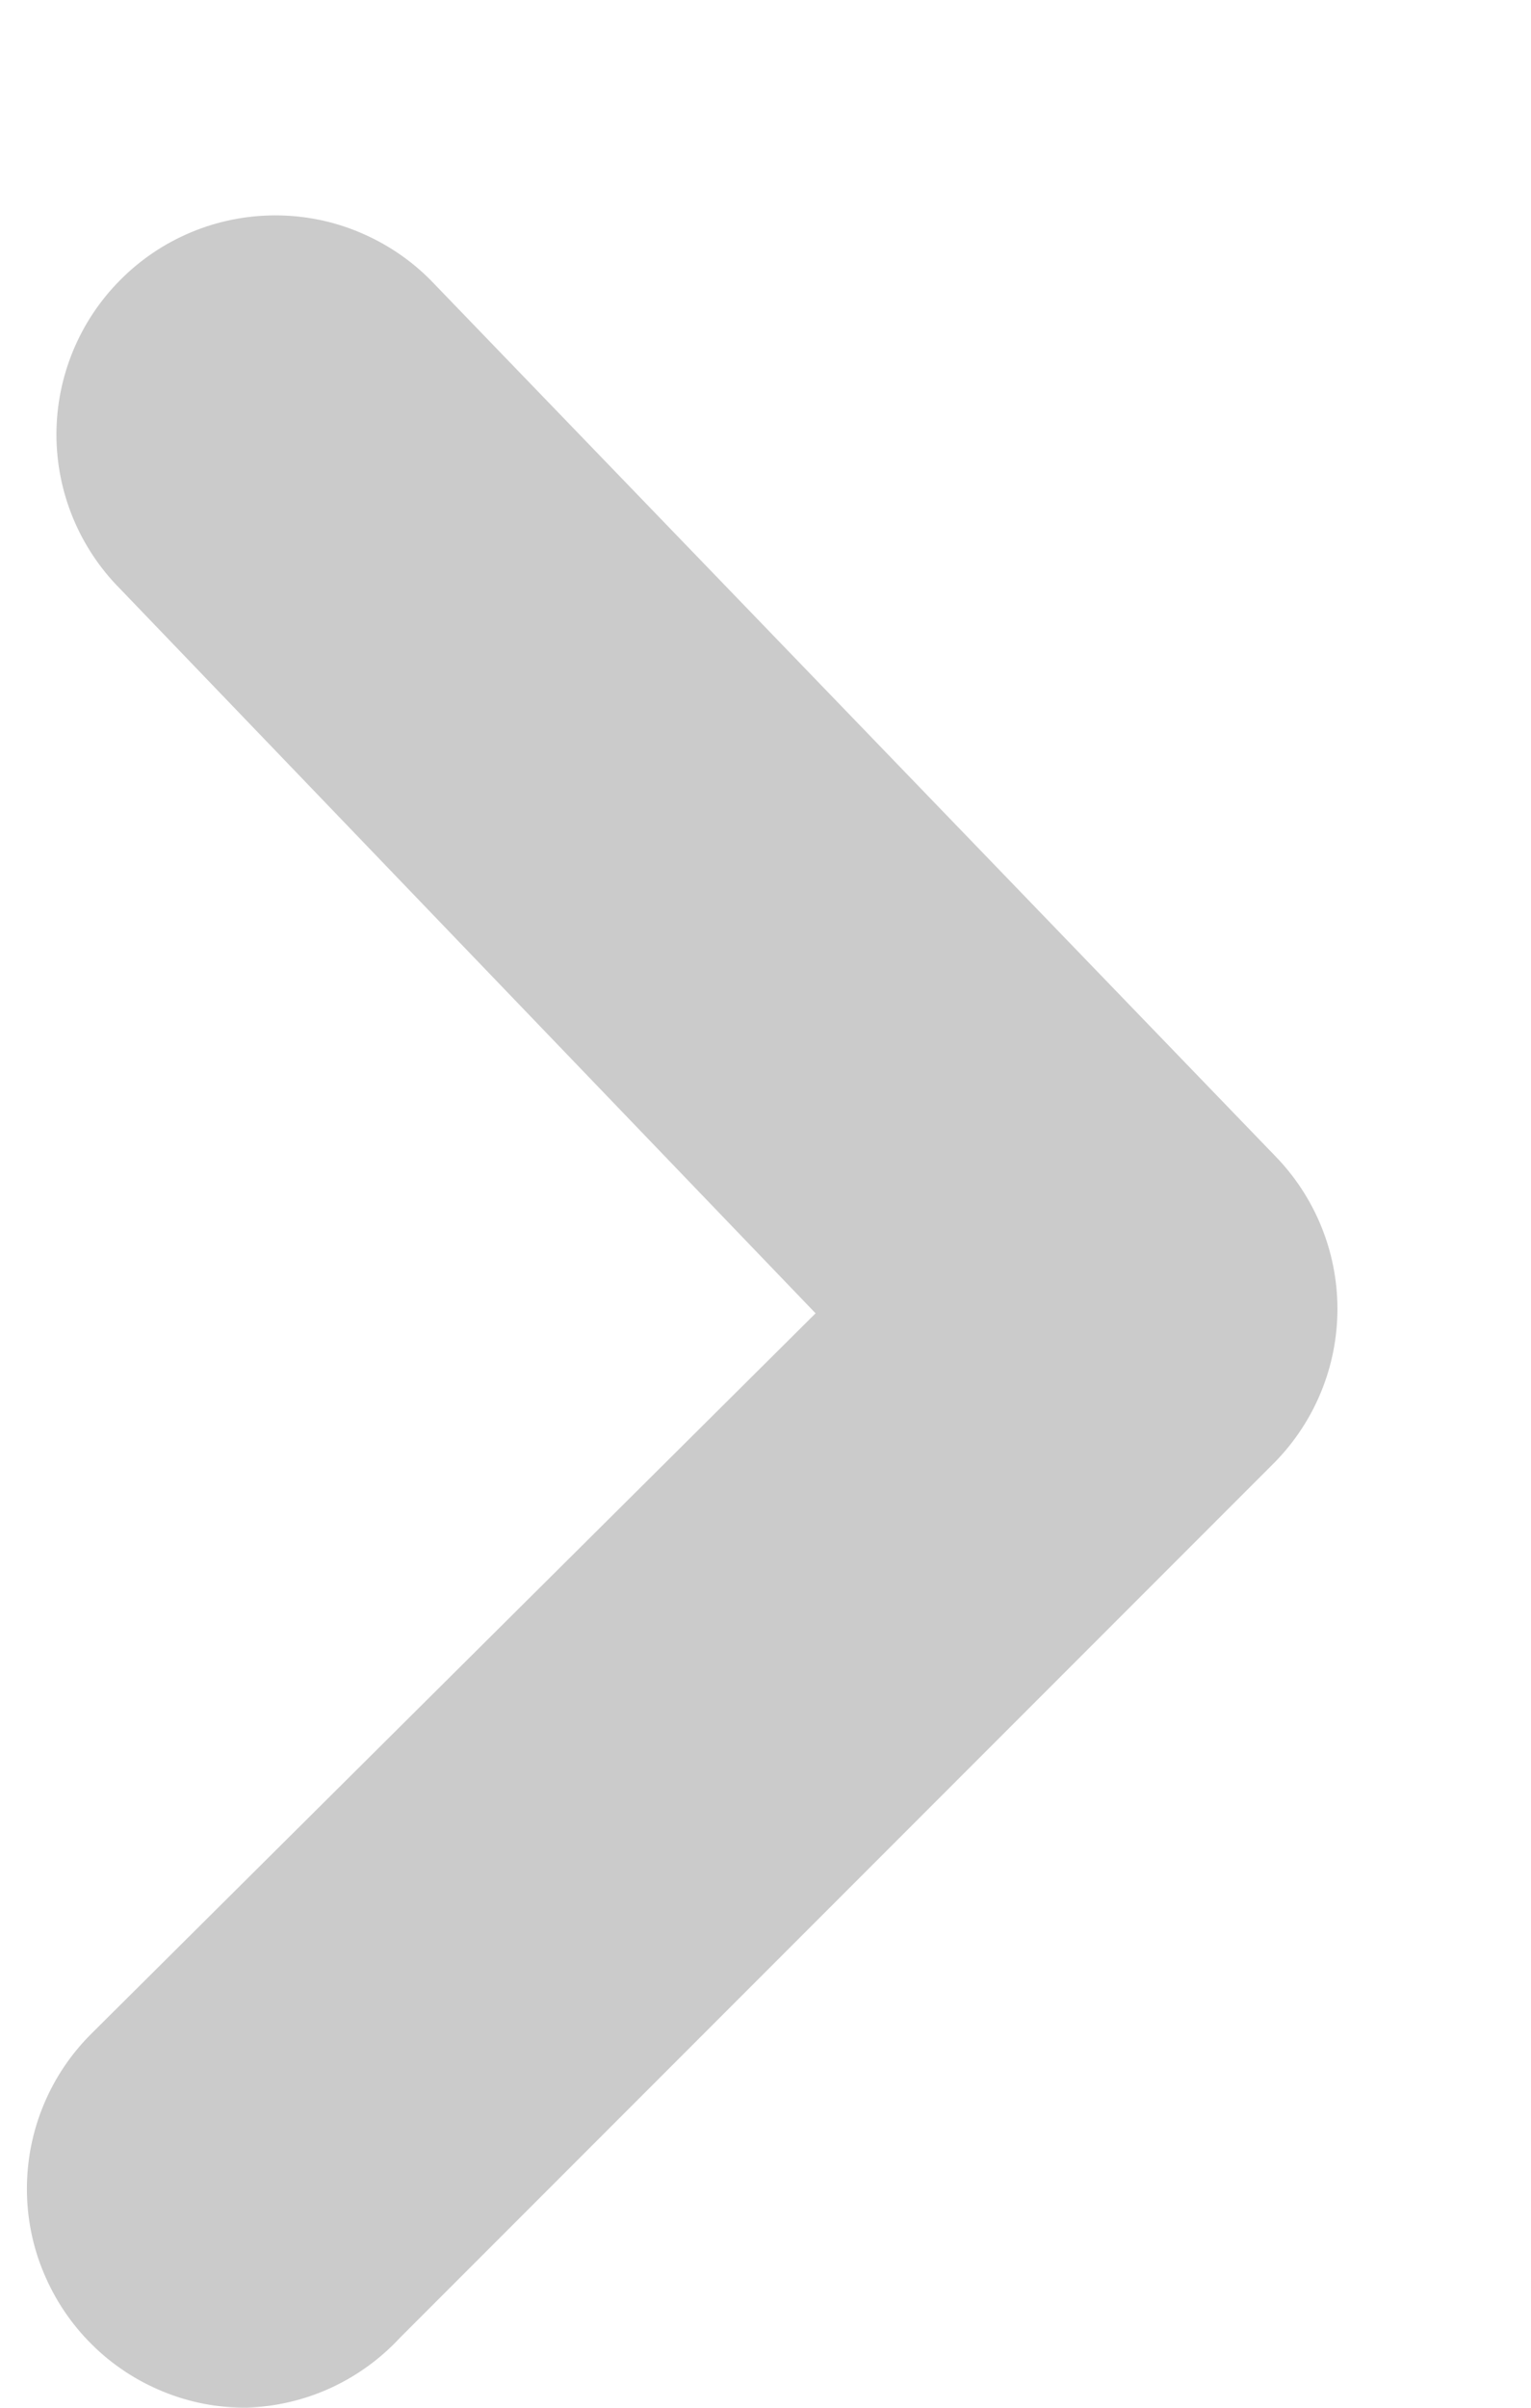 <svg width="7" height="11" viewBox="0 0 7 11" fill="none" xmlns="http://www.w3.org/2000/svg">
<path d="M1.129 11C0.997 11.001 0.867 10.976 0.745 10.926C0.623 10.876 0.512 10.803 0.419 10.71C0.325 10.617 0.251 10.506 0.2 10.384C0.149 10.263 0.123 10.132 0.123 10C0.123 9.868 0.149 9.737 0.2 9.615C0.251 9.493 0.325 9.383 0.419 9.29L3.729 6L0.549 2.69C0.363 2.503 0.258 2.249 0.258 1.985C0.258 1.721 0.363 1.467 0.549 1.28C0.642 1.186 0.752 1.112 0.874 1.061C0.996 1.01 1.127 0.984 1.259 0.984C1.391 0.984 1.522 1.01 1.643 1.061C1.765 1.112 1.876 1.186 1.969 1.28L5.829 5.28C6.012 5.467 6.115 5.718 6.115 5.98C6.115 6.242 6.012 6.493 5.829 6.68L1.829 10.68C1.739 10.777 1.631 10.855 1.511 10.91C1.391 10.965 1.261 10.995 1.129 11Z" fill="#CBCBCB"/>
</svg>
